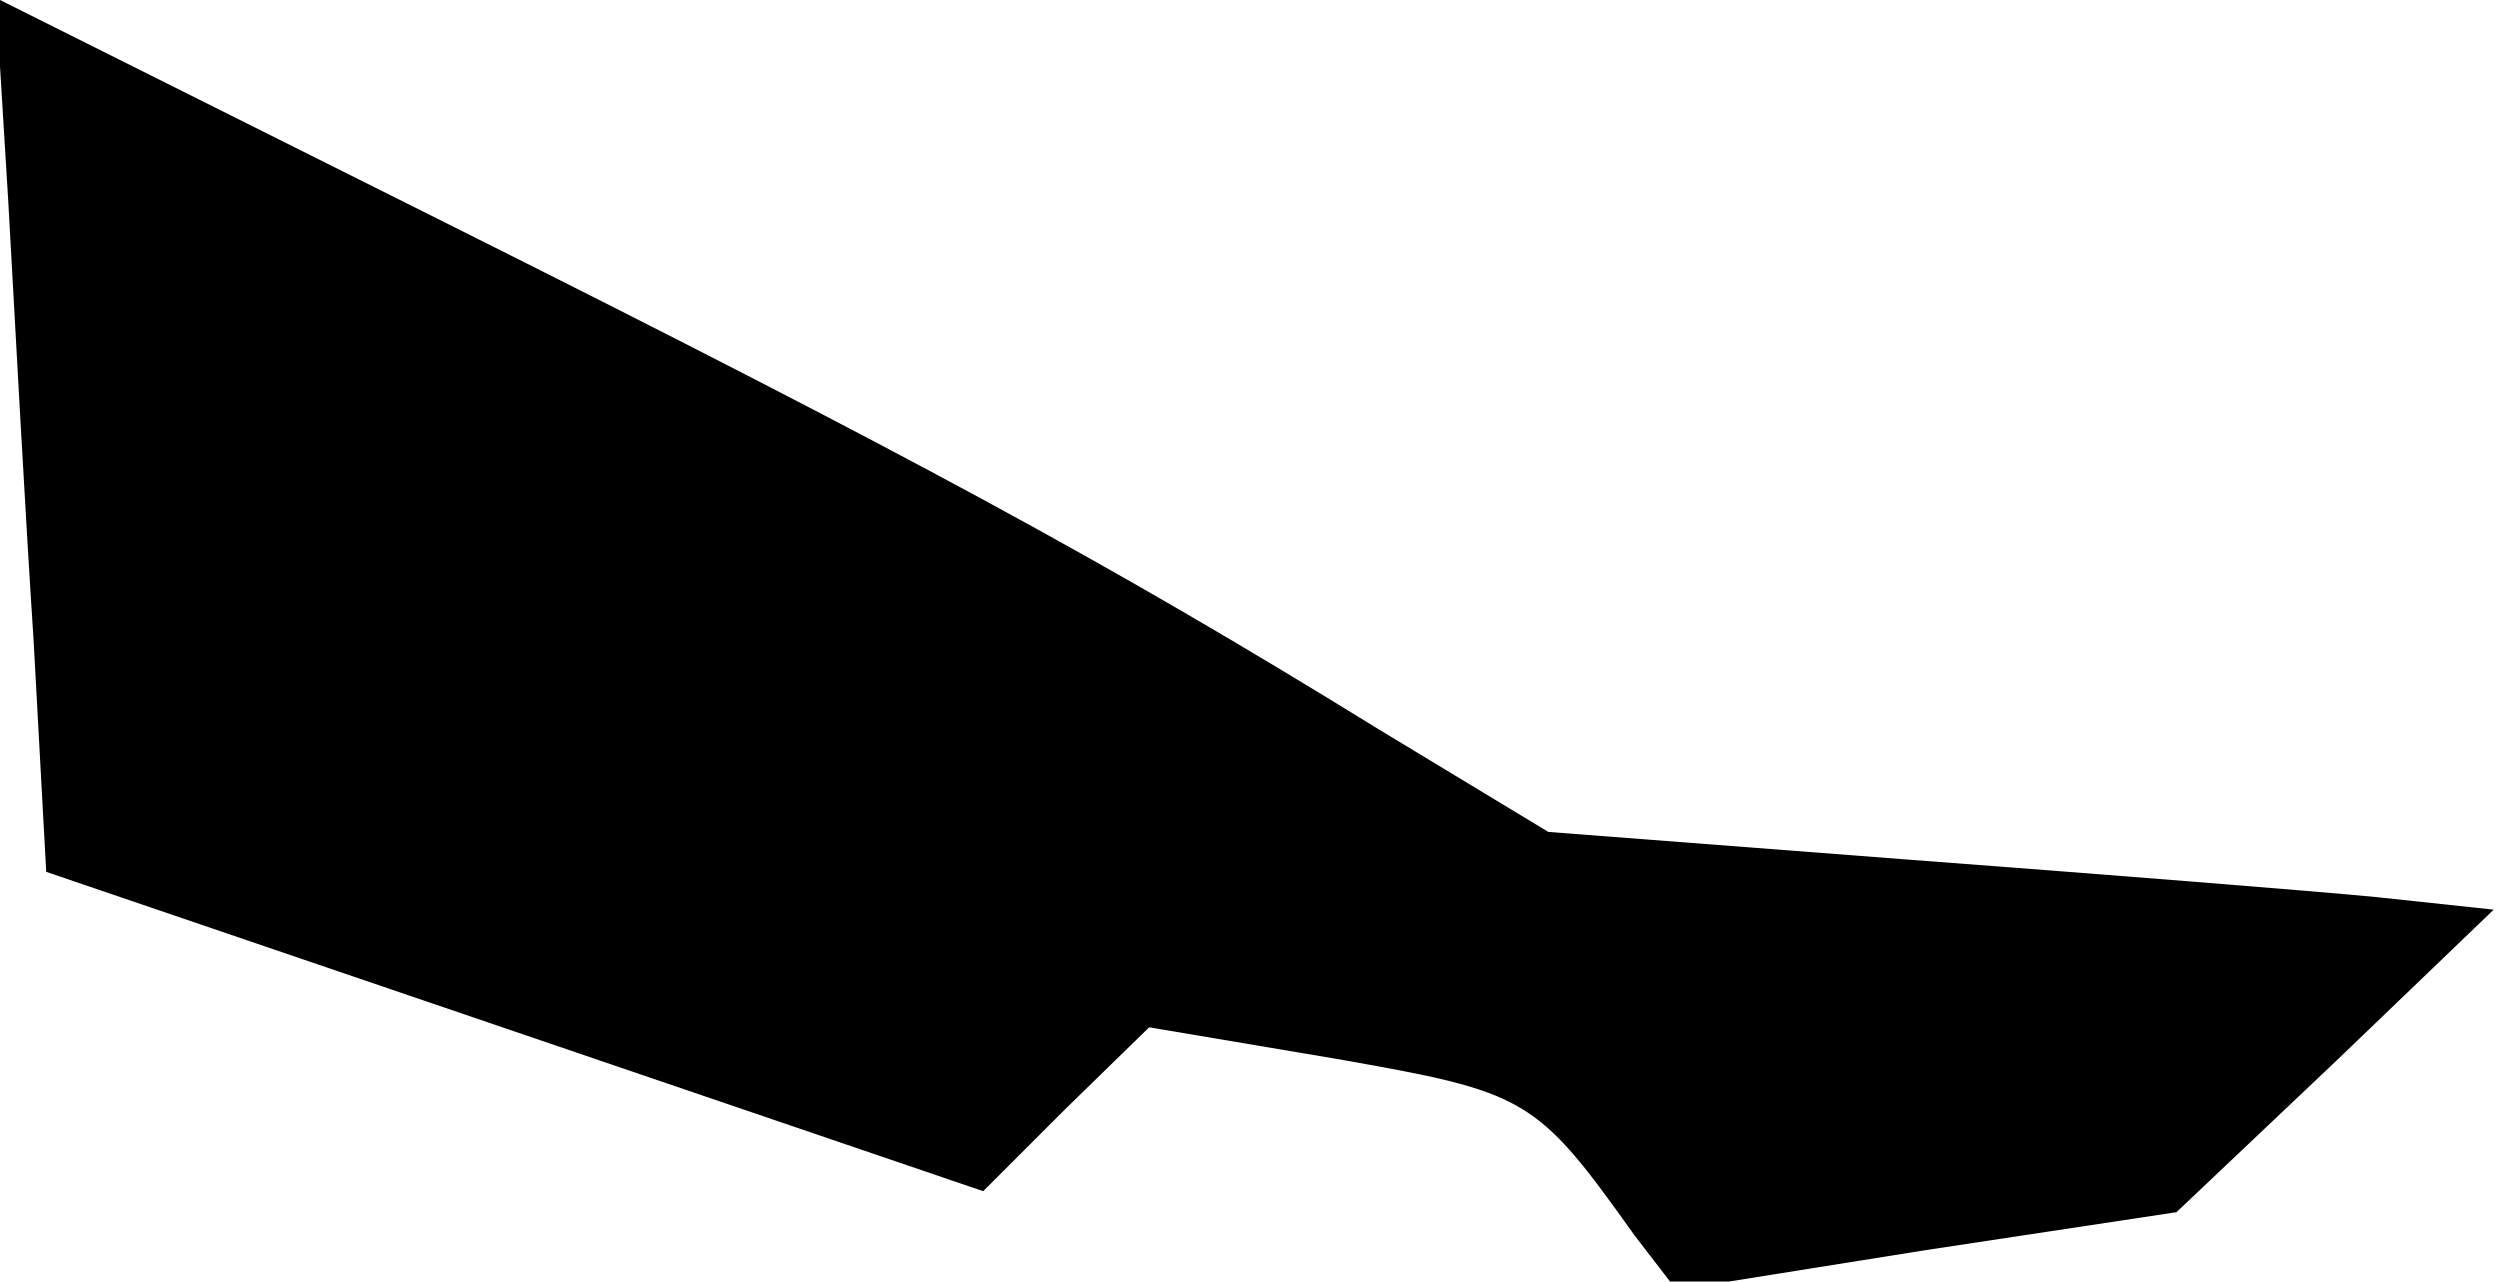 <?xml version="1.0" standalone="no"?>
<!DOCTYPE svg PUBLIC "-//W3C//DTD SVG 20010904//EN"
 "http://www.w3.org/TR/2001/REC-SVG-20010904/DTD/svg10.dtd">
<svg version="1.0" xmlns="http://www.w3.org/2000/svg"
 width="119pt" height="61pt" viewBox="0 0 119 61"
 preserveAspectRatio="xMidYMid meet">
<g transform="translate(0,61) scale(0.1,-0.1)"
fill="#000000" stroke="none">
<path fill="#000000" stroke="none" d="M4 513 c3 -54 8 -147 12 -208 l6 -110
223 -76 223 -76 39 39 40 39 89 -15 c91 -16 95 -18 142 -84 l20 -26 119 19
119 18 76 72 75 72 -56 6 c-31 3 -132 11 -225 18 l-169 13 -81 49 c-128 79
-222 130 -448 243 l-210 105 6 -98z"/>
</g>
</svg>
